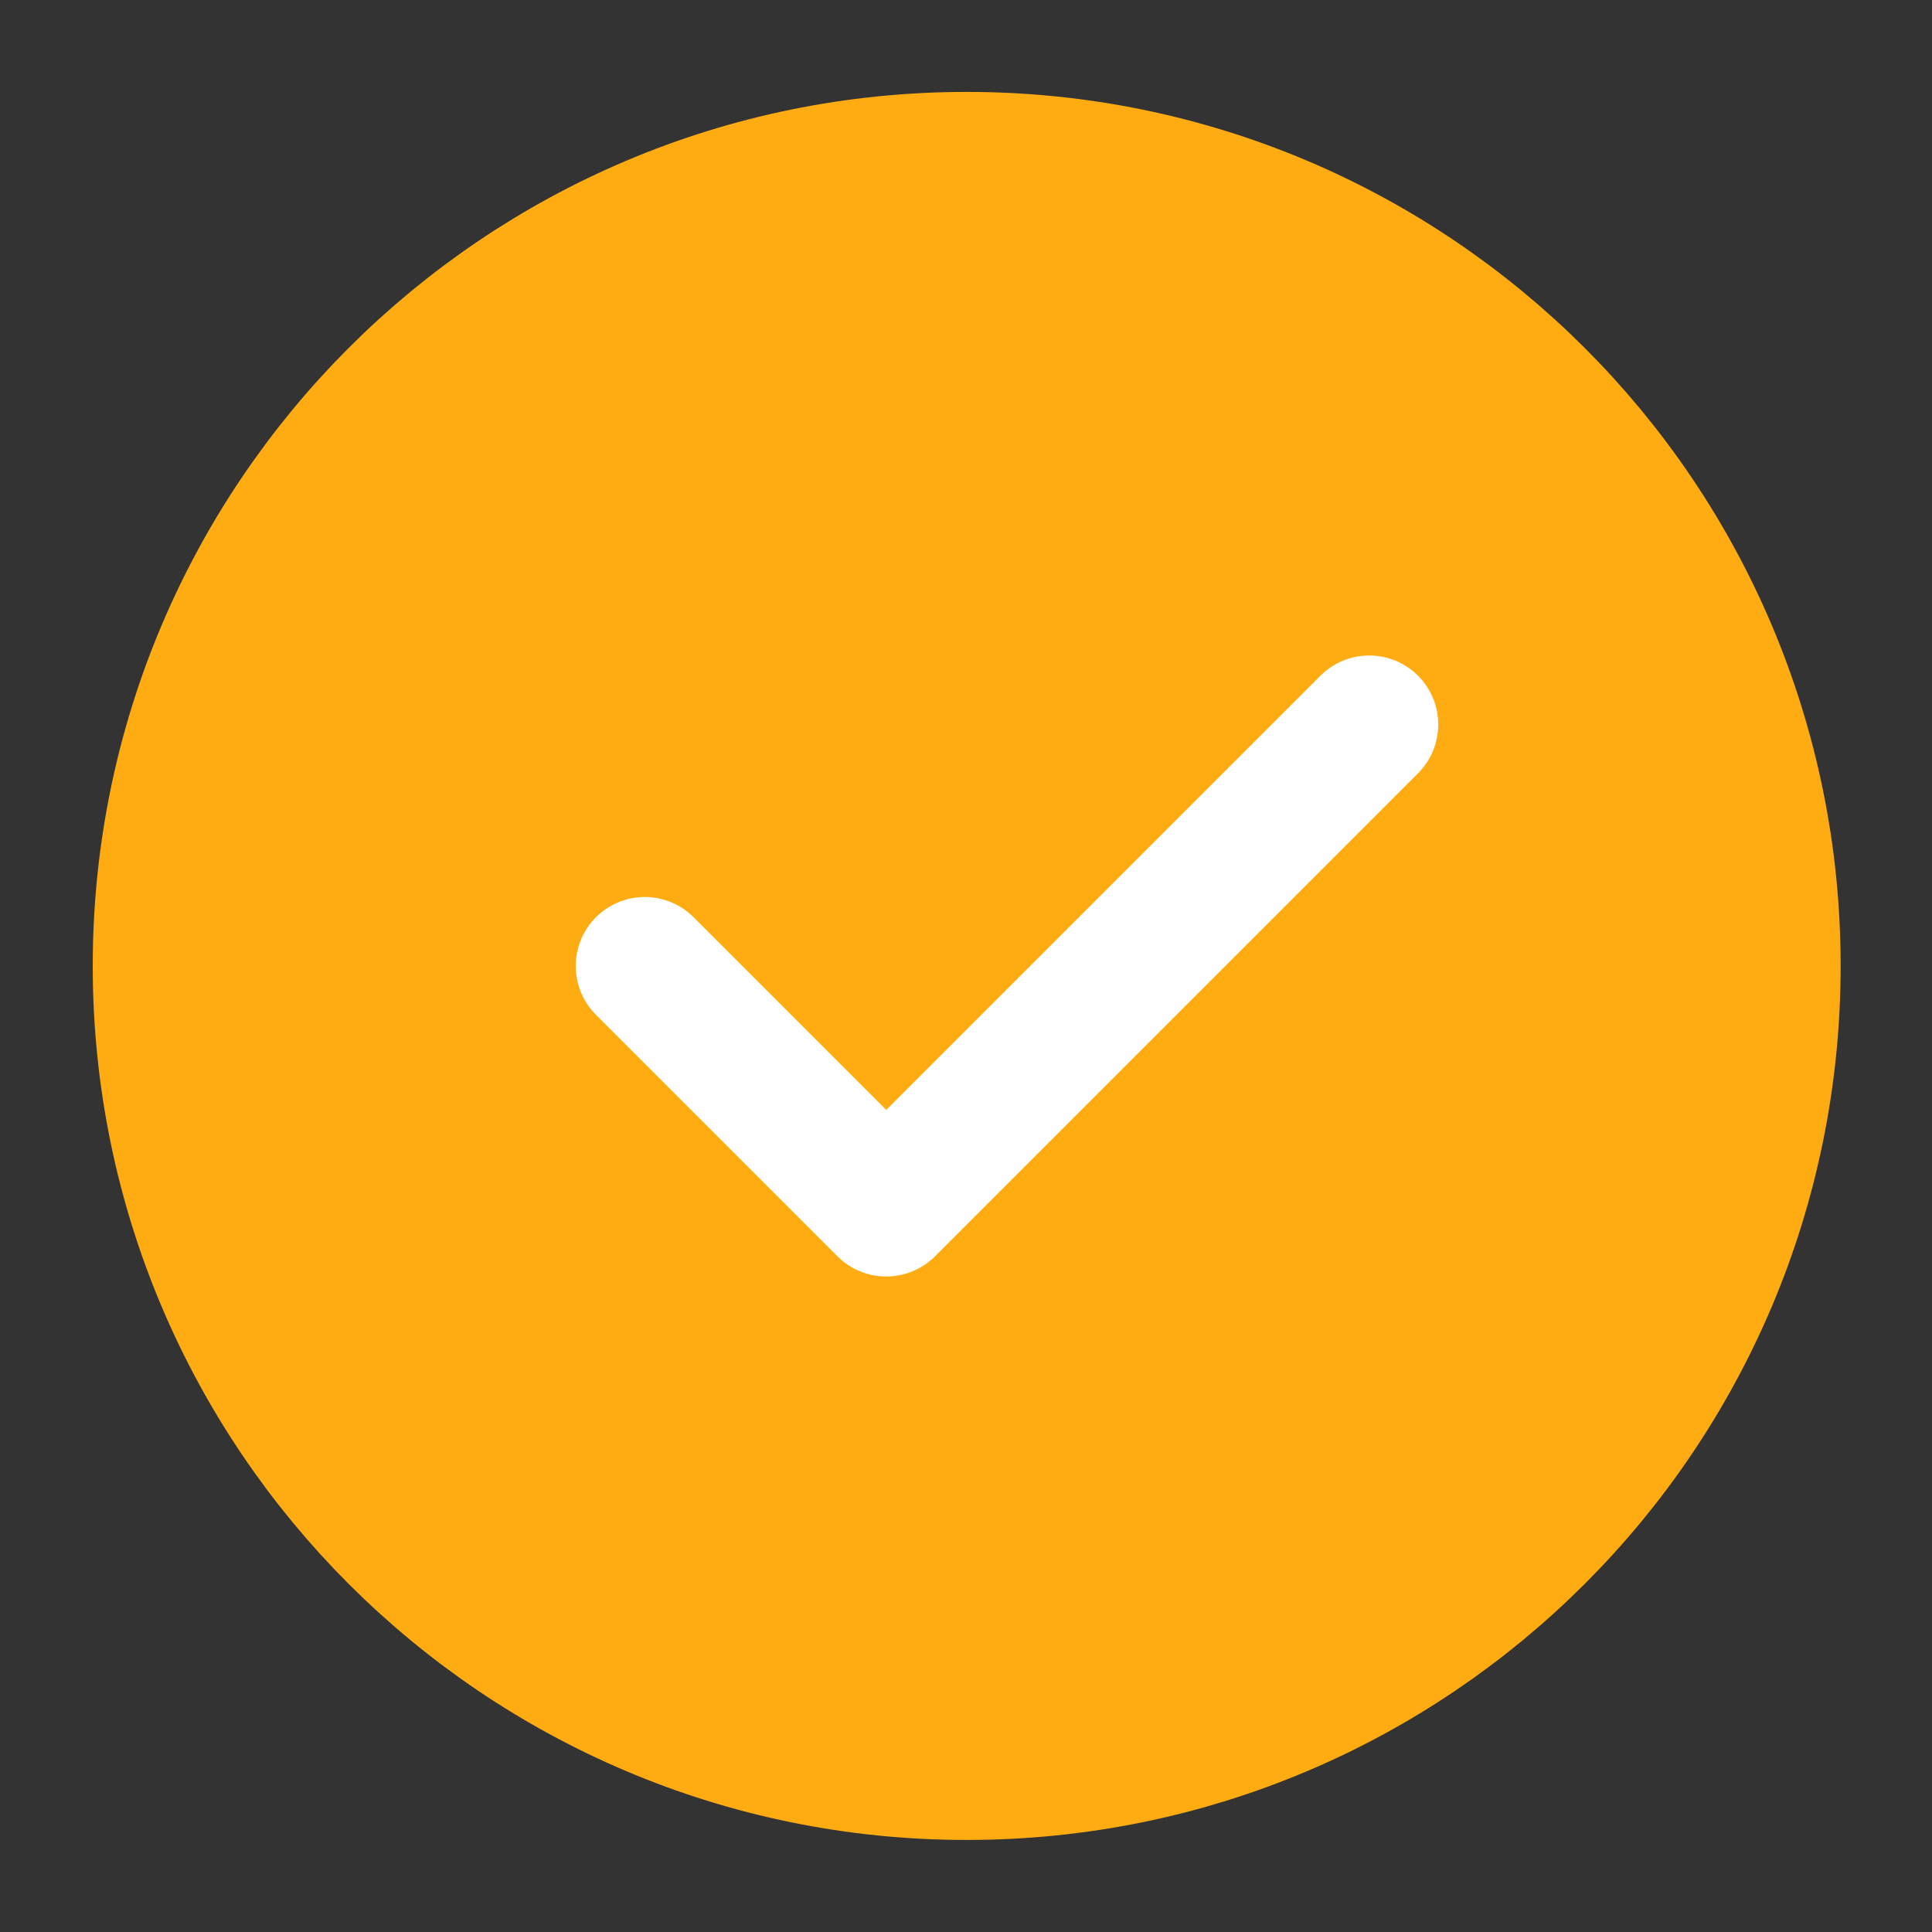 <svg width="14" height="14" viewBox="0 0 14 14" fill="none" xmlns="http://www.w3.org/2000/svg">
<rect x="0" y="0" width="14" height="14" fill="#333333" stroke="none"/>
<g clip-path="url(#clip0_606_916)">
<path d="M7.005 12.833C8.616 12.833 10.074 12.18 11.13 11.124C12.186 10.069 12.838 8.61 12.838 6.999C12.838 5.389 12.186 3.93 11.13 2.875C10.074 1.819 8.616 1.166 7.005 1.166C5.394 1.166 3.936 1.819 2.88 2.875C1.825 3.93 1.172 5.389 1.172 6.999C1.172 8.61 1.825 10.069 2.88 11.124C3.936 12.18 5.394 12.833 7.005 12.833Z" fill="#FFAC13" stroke="#FFAC13" stroke-linejoin="round"/>
<path d="M4.672 7L6.422 8.75L9.922 5.25" stroke="white" stroke-linecap="round" stroke-linejoin="round"/>
</g>
<defs>
<clipPath id="clip0_606_916">
<rect width="14" height="14" fill="white"/>
</clipPath>
</defs>
</svg>
